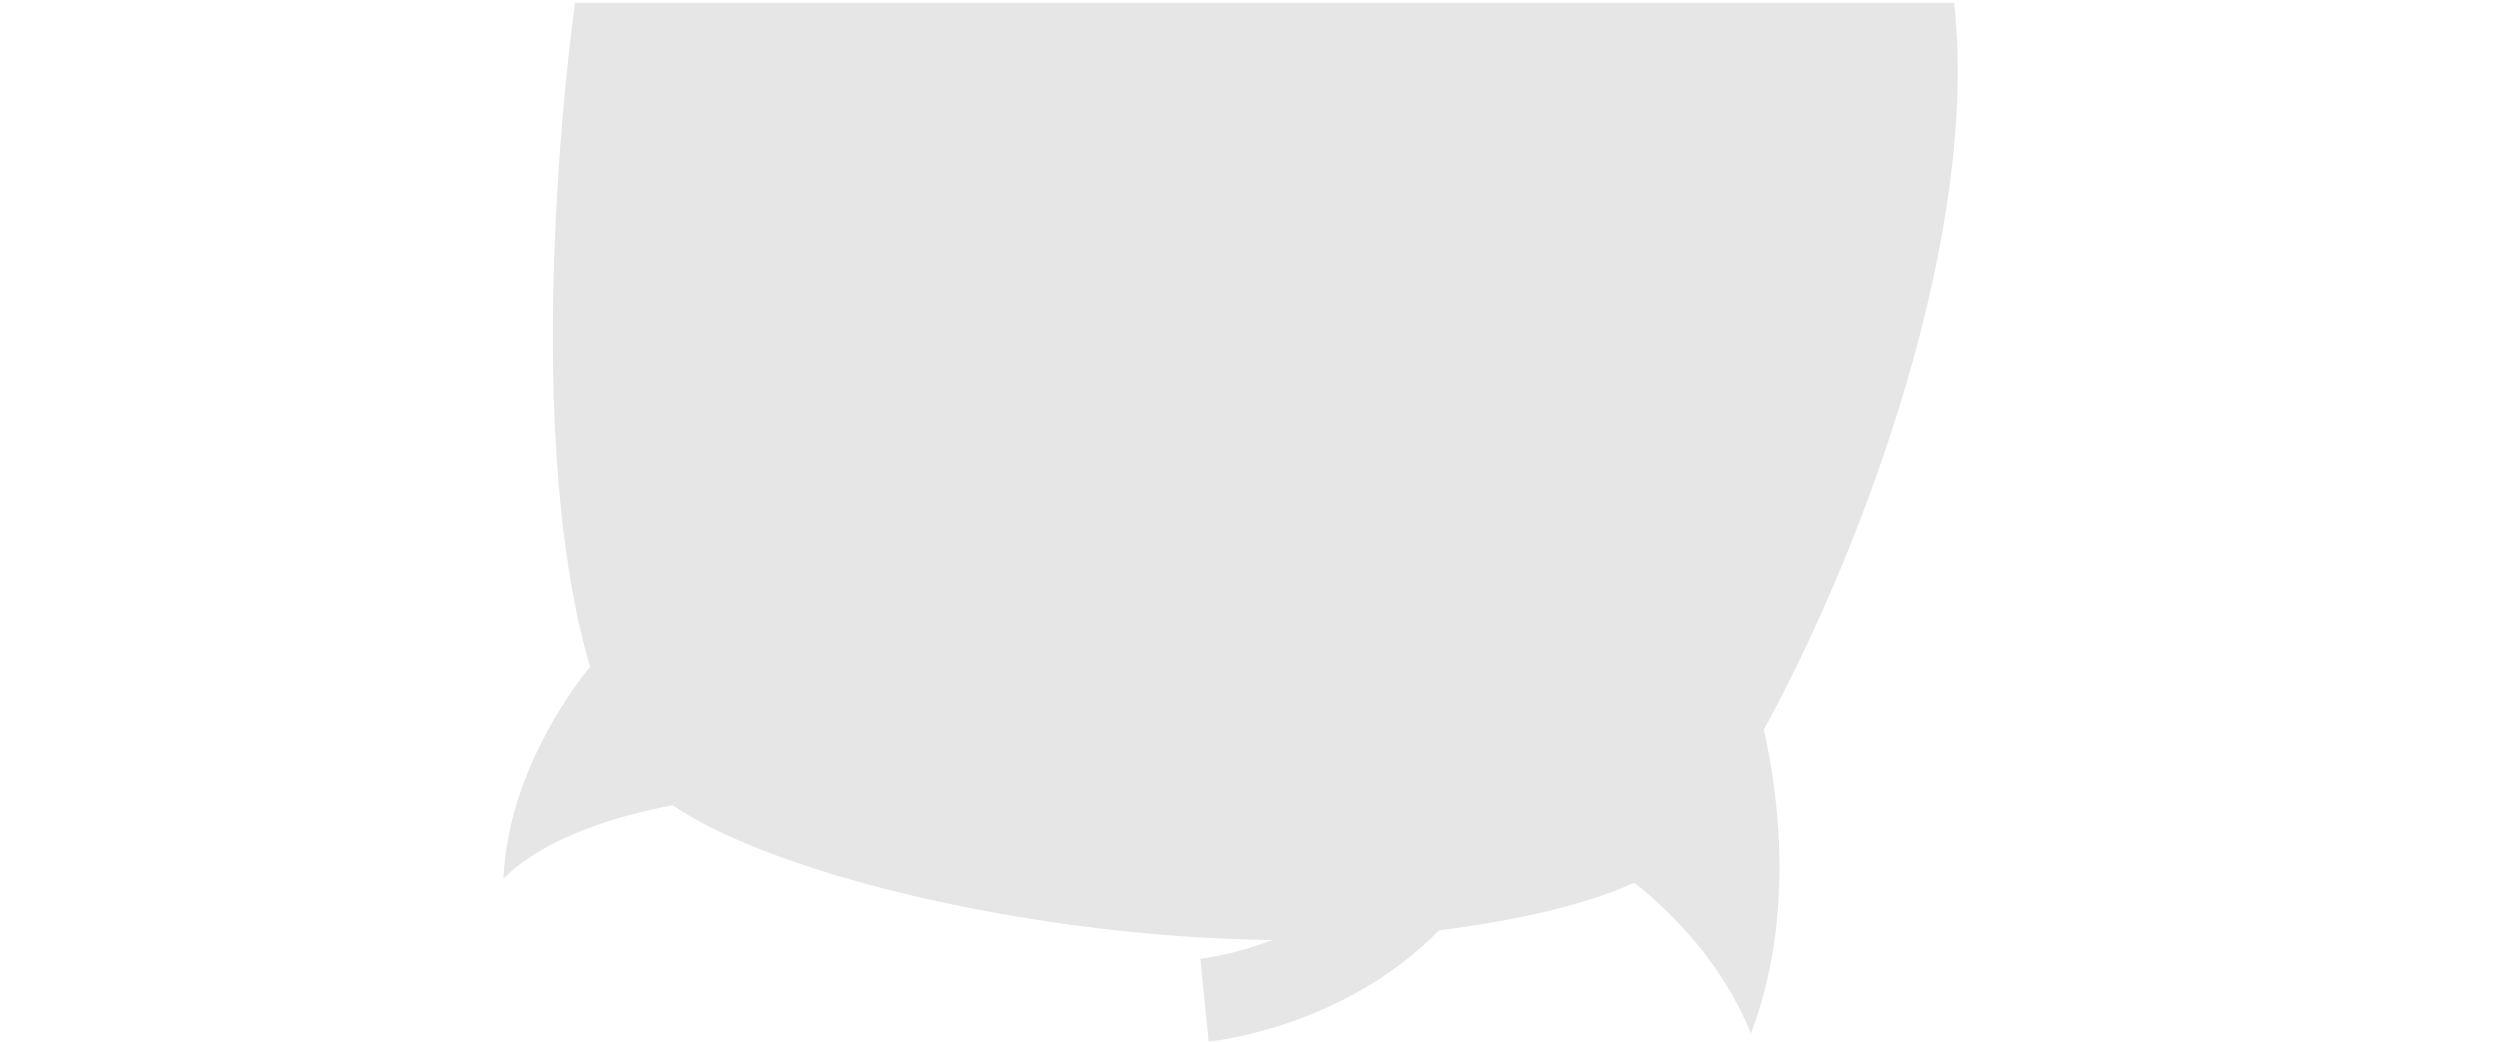 <?xml version="1.0" encoding="utf-8"?>
<!-- Generator: Adobe Illustrator 14.0.0, SVG Export Plug-In . SVG Version: 6.00 Build 43363)  -->
<!DOCTYPE svg PUBLIC "-//W3C//DTD SVG 1.1//EN" "http://www.w3.org/Graphics/SVG/1.1/DTD/svg11.dtd">
<svg version="1.1" xmlns:x="http://ns.adobe.com/Extensibility/1.0/" xmlns:i="http://ns.adobe.com/AdobeIllustrator/10.0/" xmlns:graph="http://ns.adobe.com/Graphs/1.0/"
	 xmlns="http://www.w3.org/2000/svg" xmlns:xlink="http://www.w3.org/1999/xlink" x="0px" y="0px" width="1200px" height="500px"
	 viewBox="0 0 1200 500" enable-background="new 0 0 1200 500" xml:space="preserve">
<filter  id="blur">
	<feGaussianBlur  stdDeviation="20"></feGaussianBlur>
</filter>
<g id="shadow">
	<g opacity="0.1" filter="url(#blur)">
		<path d="M846.662,350.21c6.835,30.262,15.193,89.657-6.233,145.891c-13.13-32.618-36.137-56.571-55.941-72.41
			c-23.169,10.567-55.995,18.124-93.747,22.874C645.248,492.926,583.315,499.684,580.148,500l-3.962-39.805
			c0.33-0.032,15.279-1.658,34.566-8.985c-109.957-1.159-236.453-29.847-287.899-64.685c-25.419,4.801-60.824,14.846-81.213,35.221
			c2.153-48.391,30.924-88.467,41.558-101.707C247.818,198.704,276,1.41,276,1.41s539,0,662,0
			C950.073,110.073,896.625,258.834,846.662,350.21z"/>
	</g>
</g>
</svg>
